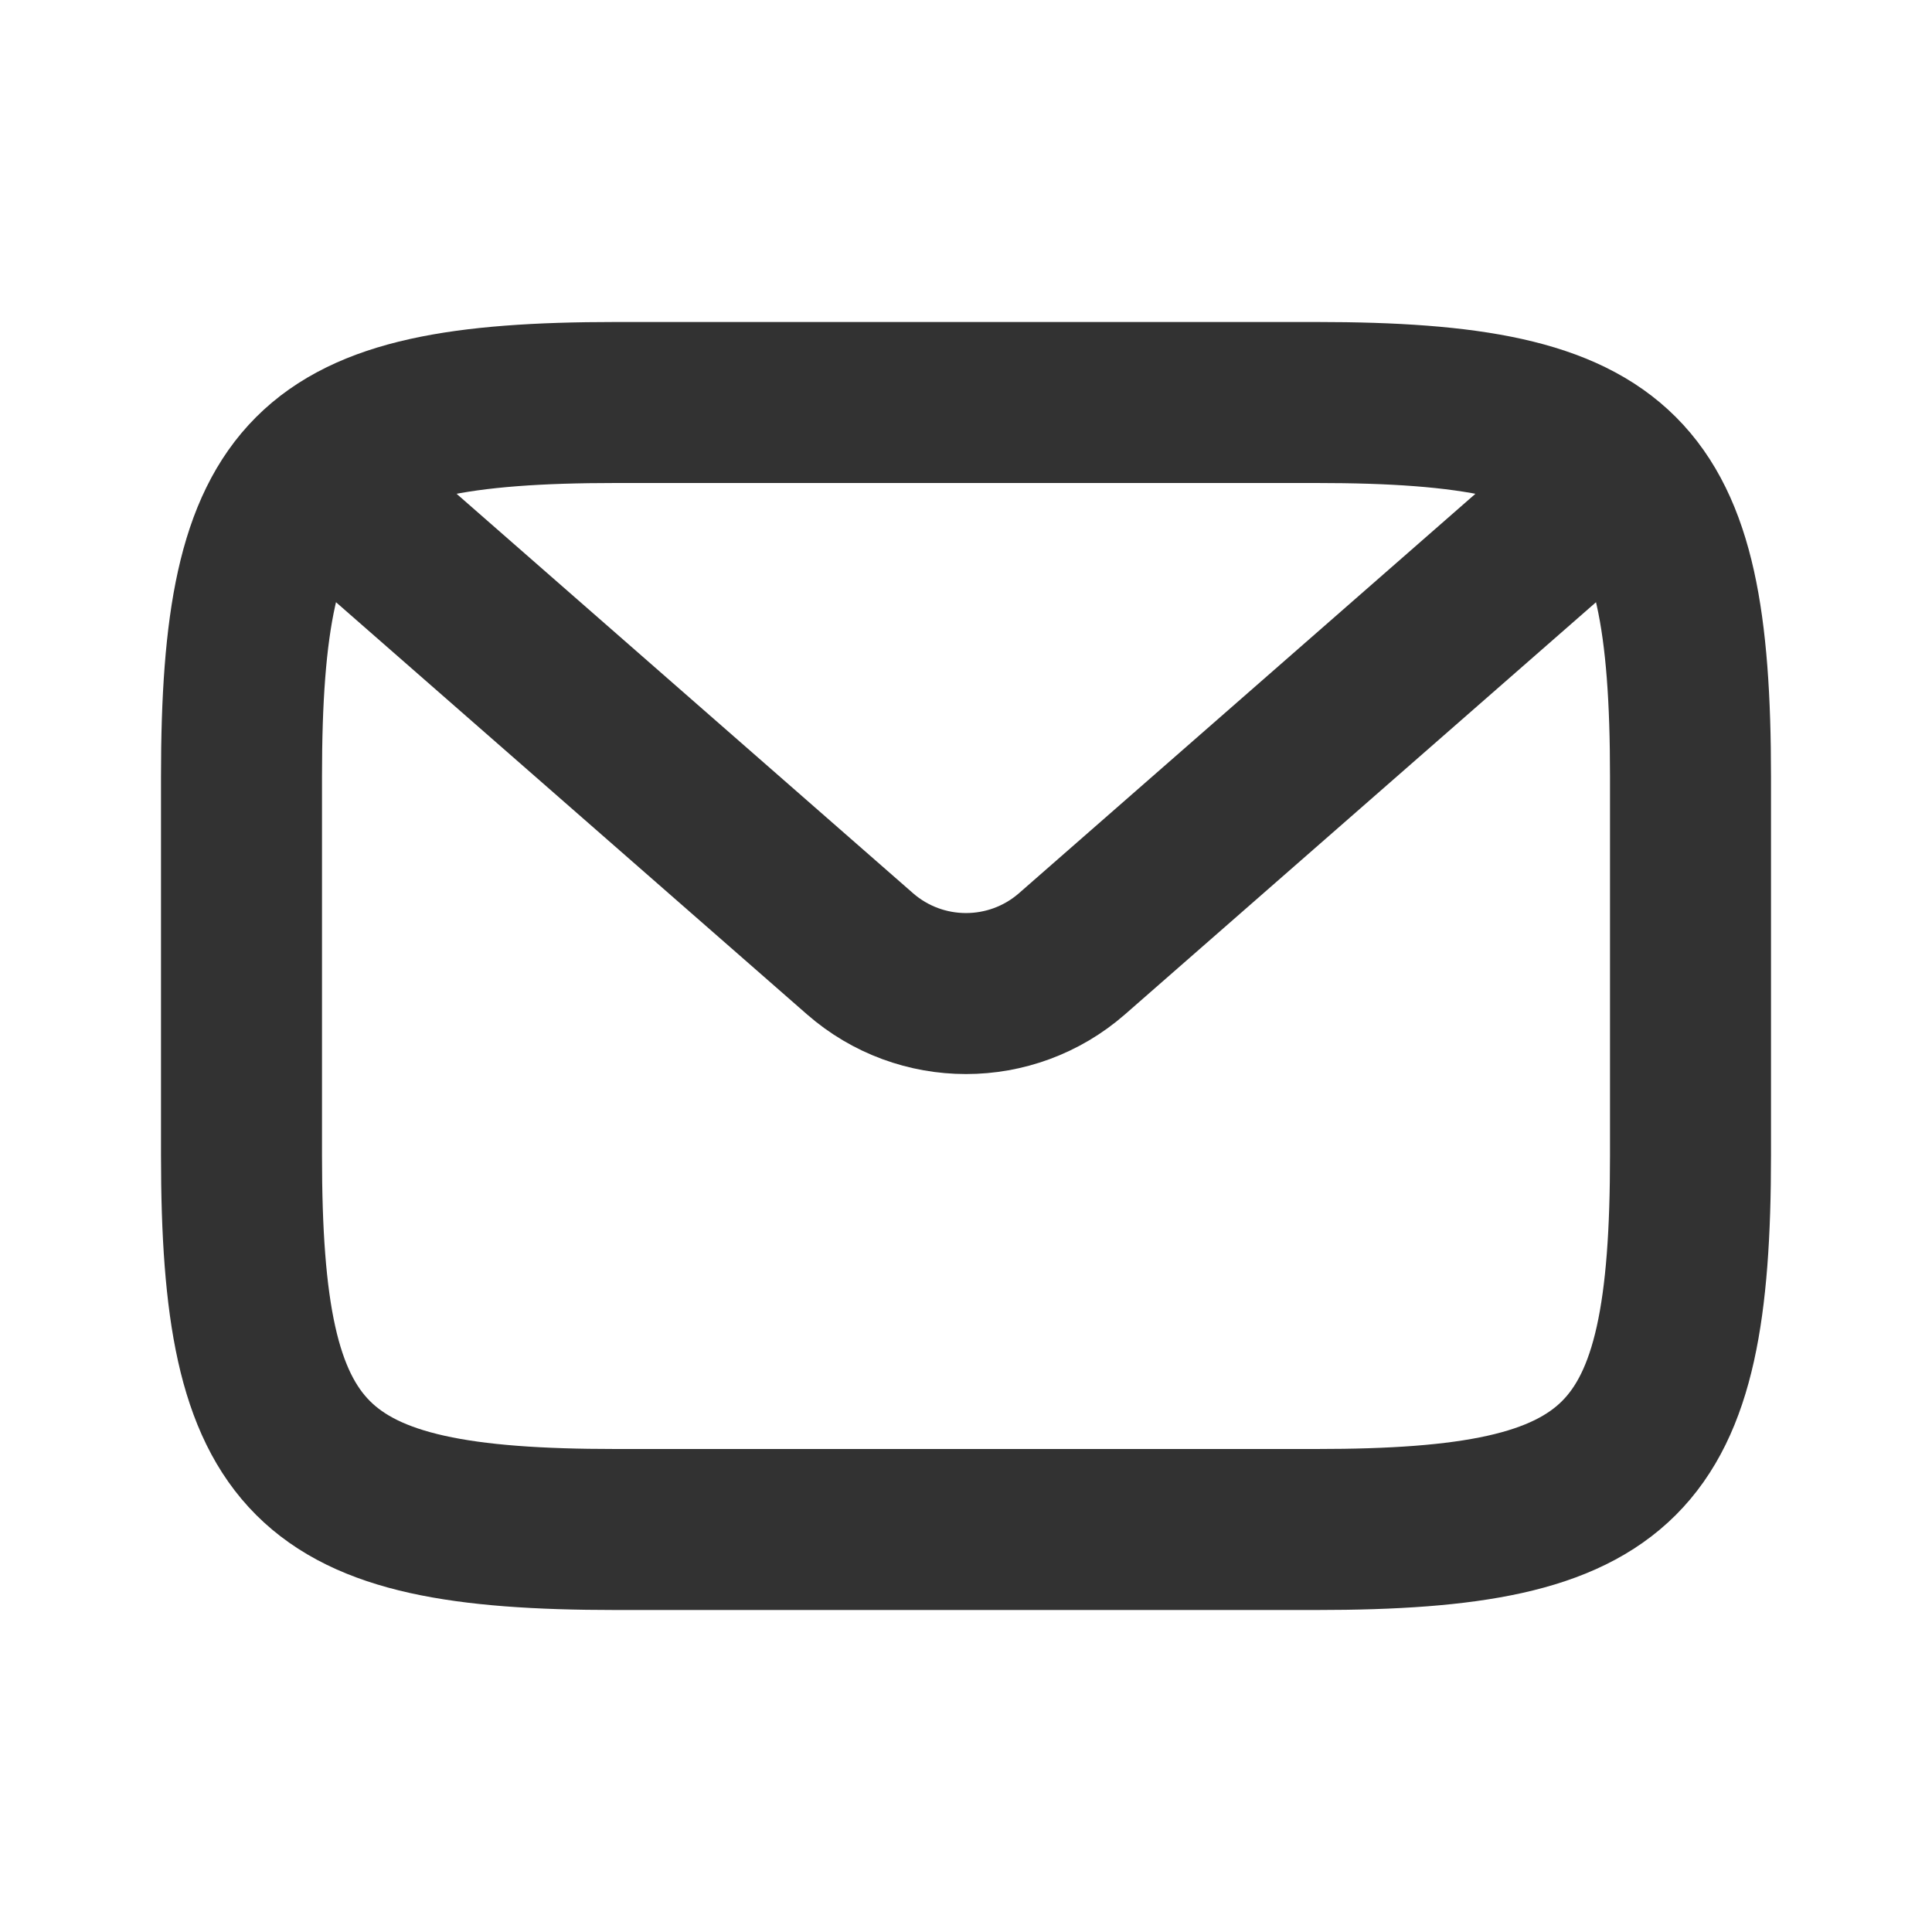 <svg width="24" height="24" viewBox="0 0 24 24" fill="none" xmlns="http://www.w3.org/2000/svg">
<rect width="24" height="24" fill="white"/>
<path d="M3 9.648C3 5.82 3.82 5 7.648 5H16.352C20.18 5 21 5.82 21 9.648V14.352C21 18.18 20.18 19 16.352 19H7.648C3.82 19 3 18.18 3 14.352V9.648Z" stroke="#323232" stroke-width="2"/>
<path d="M4 6L10.683 11.848C11.437 12.507 12.563 12.507 13.317 11.848L20 6" stroke="#323232" stroke-width="2" stroke-linecap="round" stroke-linejoin="round"/>
</svg>
